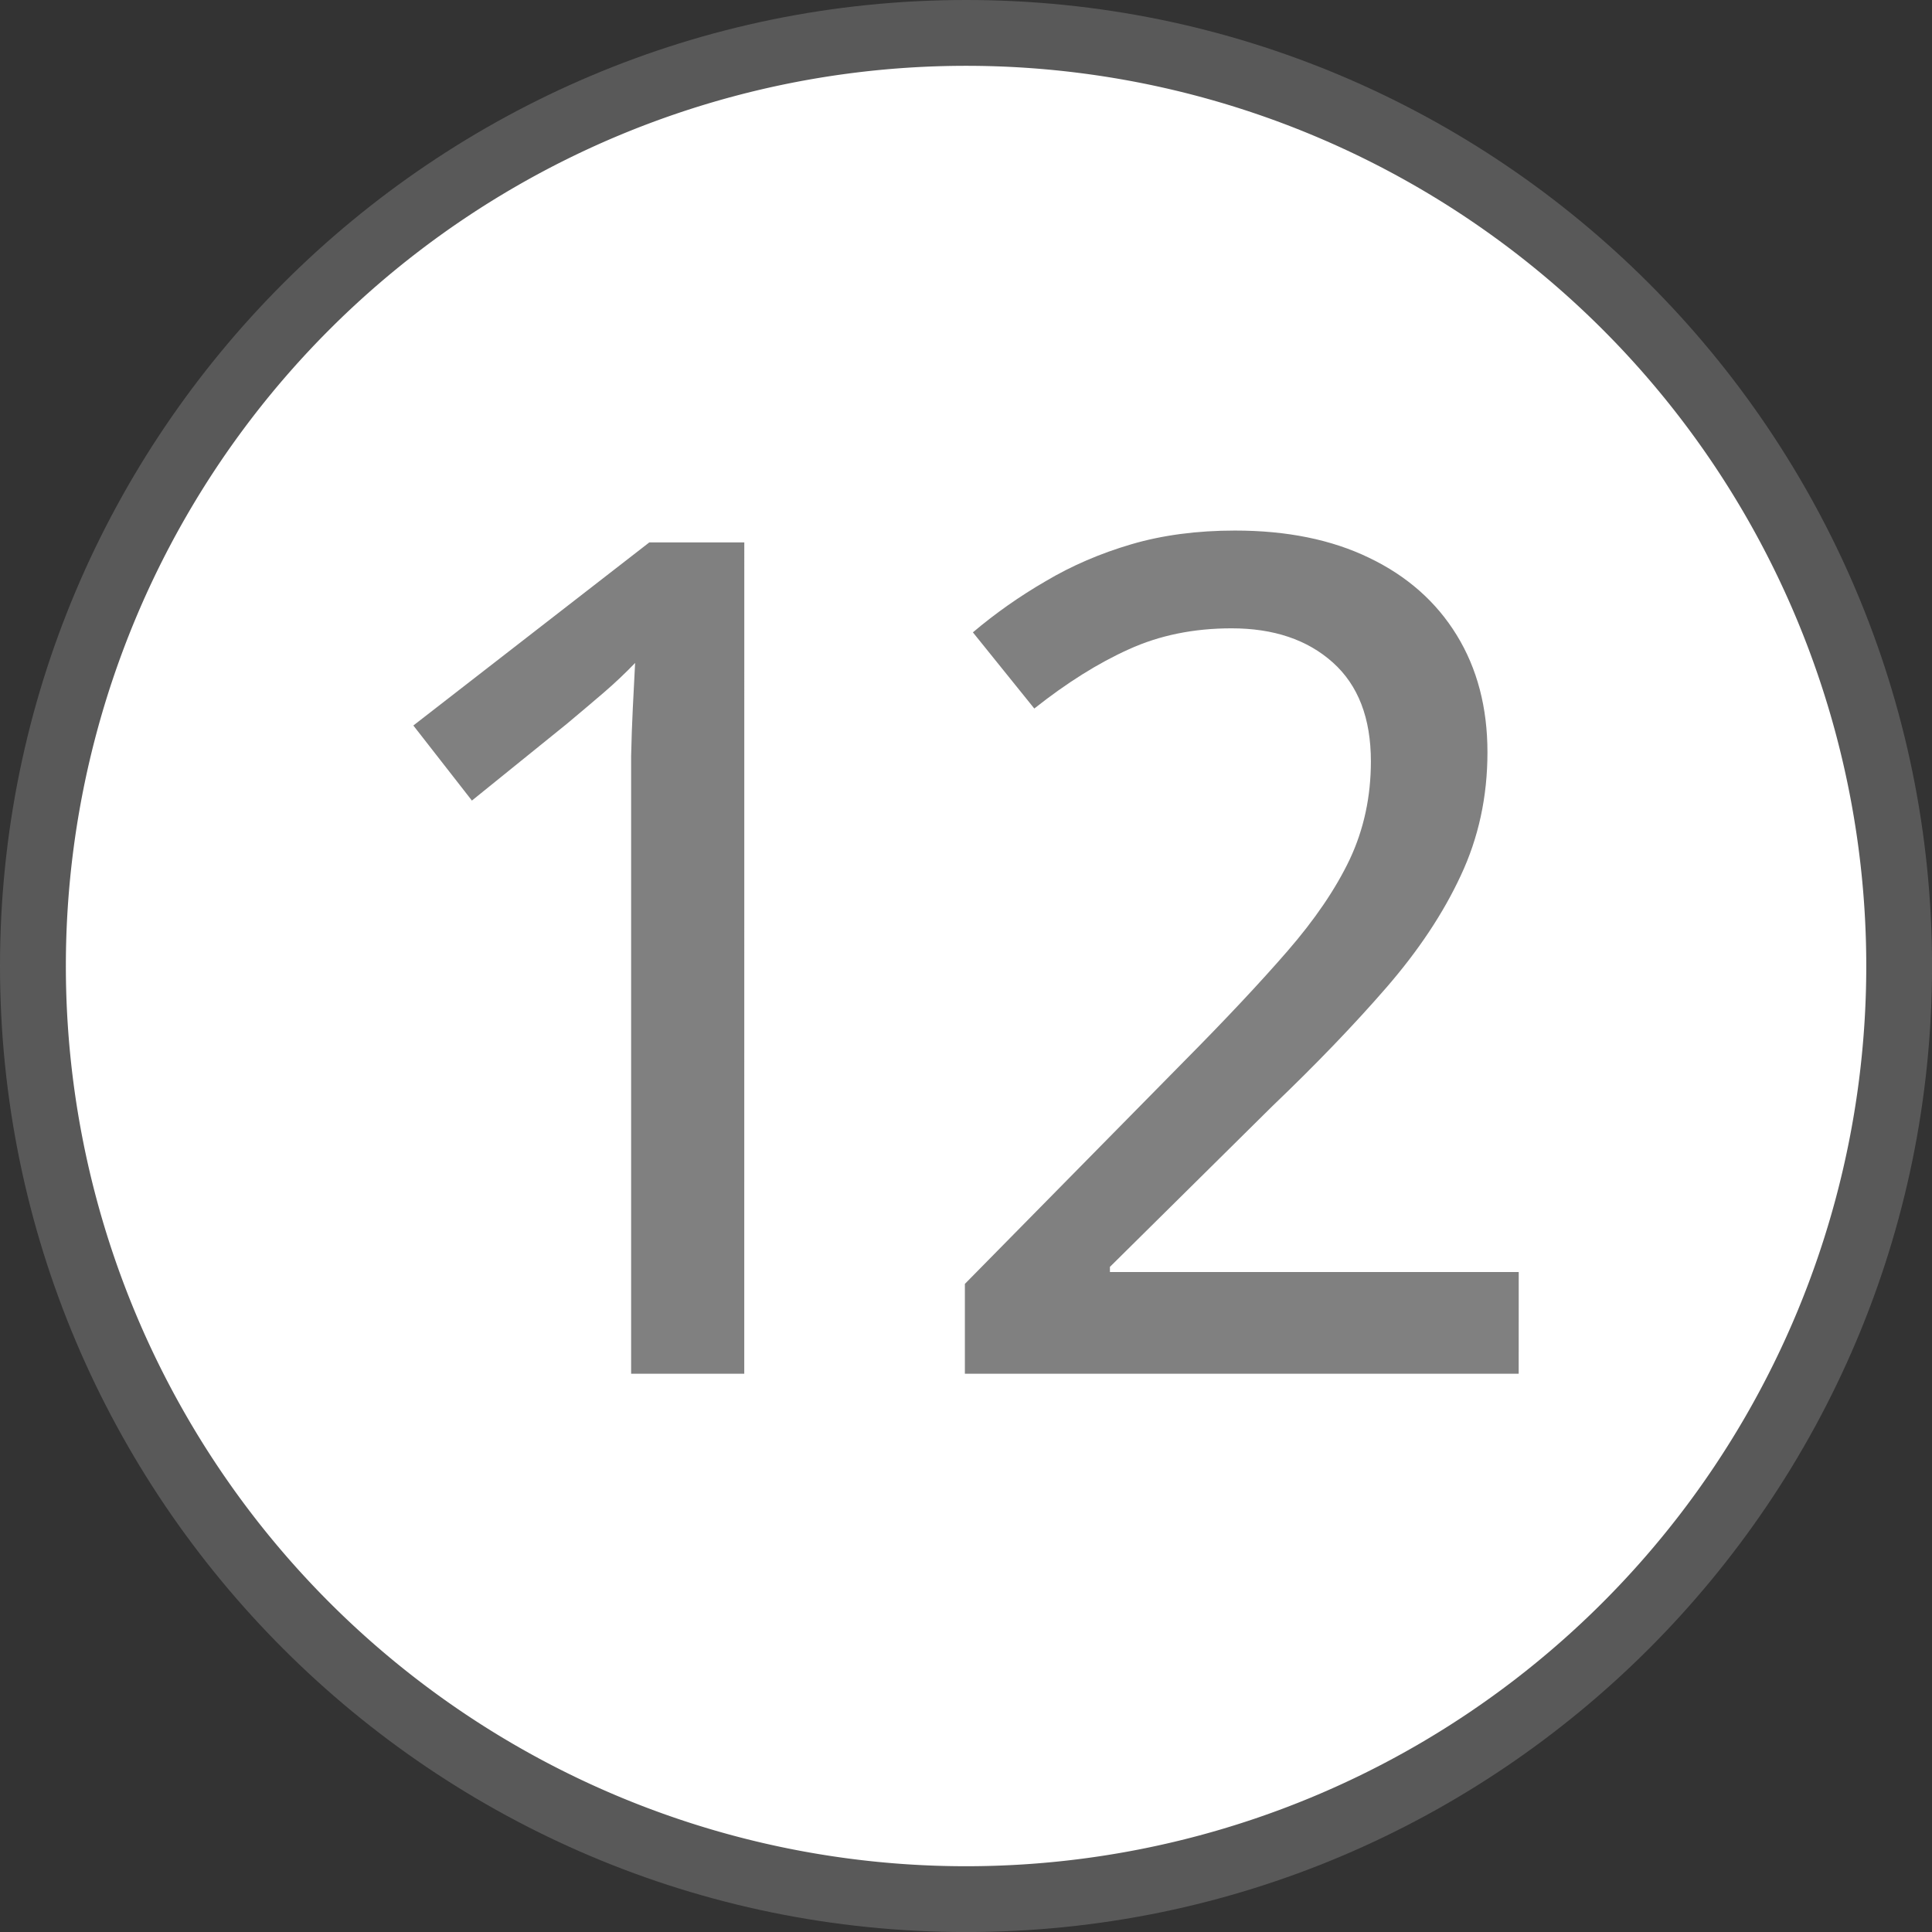 <?xml version="1.0" encoding="UTF-8" standalone="no"?>
<!-- Created with Inkscape (http://www.inkscape.org/) -->

<svg
   width="45.529mm"
   height="45.529mm"
   viewBox="0 0 45.529 45.529"
   version="1.1"
   id="svg1"
   sodipodi:docname="directinput-12.svg"
   inkscape:version="1.3.2 (091e20e, 2023-11-25, custom)"
   xmlns:inkscape="http://www.inkscape.org/namespaces/inkscape"
   xmlns:sodipodi="http://sodipodi.sourceforge.net/DTD/sodipodi-0.dtd"
   xmlns="http://www.w3.org/2000/svg"
   xmlns:svg="http://www.w3.org/2000/svg"
   xmlns:rdf="http://www.w3.org/1999/02/22-rdf-syntax-ns#"
   xmlns:cc="http://creativecommons.org/ns#">
  <rect x="0" y="0" width="45.529" height="45.529" fill="#333333" stroke="none"/>
  <sodipodi:namedview
     id="namedview1"
     pagecolor="#3e8d2e"
     bordercolor="#000000"
     borderopacity="0.25"
     inkscape:showpageshadow="true"
     inkscape:pageopacity="0.0"
     inkscape:pagecheckerboard="false"
     inkscape:deskcolor="#d1d1d1"
     inkscape:document-units="mm"
     inkscape:zoom="2.8284271"
     inkscape:cx="142.12846"
     inkscape:cy="122.8598"
     inkscape:window-width="2560"
     inkscape:window-height="1351"
     inkscape:window-x="-9"
     inkscape:window-y="-9"
     inkscape:window-maximized="1"
     inkscape:current-layer="layer1"
     labelstyle="default"
     showborder="true" />
  <defs
     id="defs1">
    <rect
       x="-329.587"
       y="426.243"
       width="115.782"
       height="107.244"
       id="rect2" />
    <rect
       x="-486.354"
       y="484.305"
       width="87.776"
       height="93.582"
       id="rect1" />
  </defs>
  <g
     inkscape:label="Button Prompt 12"
     id="layer1"
     transform="translate(139.879,-115.242)"
     style="display:inline">
    <g
       id="path1"
       inkscape:label="Style - Outline (White)"
       style="display:none">
      <path
         style="color:#000000;display:inline;fill:#ffffff;fill-opacity:1;stroke-linecap:round;stroke-linejoin:round;-inkscape-stroke:none"
         d="m -95.899,138.007 a 21.214,21.214 0 0 1 -21.214,21.214 21.214,21.214 0 0 1 -21.214,-21.214 21.214,21.214 0 0 1 21.214,-21.214 21.214,21.214 0 0 1 21.214,21.214 z"
         id="path3"
         inkscape:label="Circle" />
      <path
         style="color:#000000;display:inline;fill:#000000;fill-opacity:1;stroke-linecap:round;stroke-linejoin:round;-inkscape-stroke:none"
         d="m -117.113,115.242 c -12.554,0 -22.766,10.212 -22.766,22.766 0,12.554 10.212,22.764 22.766,22.764 12.554,0 22.764,-10.21 22.764,-22.764 0,-12.554 -10.21,-22.766 -22.764,-22.766 z m 0,3.102 c 10.879,0 19.664,8.785 19.664,19.664 0,10.879 -8.785,19.664 -19.664,19.664 -10.879,0 -19.664,-8.785 -19.664,-19.664 0,-10.879 8.785,-19.664 19.664,-19.664 z"
         id="path4"
         inkscape:label="Outline" />
      <path
         d="M 17.539,32.373 H 14.873 V 19.121 q 0,-0.71 0,-1.3 0.013,-0.603 0.04,-1.139 0.027,-0.549 0.054,-1.059 -0.348,0.362 -0.737,0.697 -0.375,0.322 -0.871,0.737 l -2.238,1.809 -1.38,-1.769 5.561,-4.315 h 2.238 z m 18.25,0 H 22.738 v -2.117 l 5.159,-5.239 q 1.474,-1.487 2.439,-2.599 0.978,-1.126 1.474,-2.171 0.496,-1.059 0.496,-2.305 0,-1.528 -0.898,-2.331 -0.898,-0.804 -2.385,-0.804 -1.34,0 -2.425,0.496 -1.072,0.482 -2.224,1.394 l -1.447,-1.795 q 0.791,-0.67 1.715,-1.206 0.925,-0.549 2.023,-0.871 1.099,-0.322 2.439,-0.322 1.836,0 3.162,0.643 1.34,0.643 2.063,1.822 0.724,1.179 0.724,2.76 0,1.568 -0.63,2.908 -0.616,1.327 -1.755,2.64 -1.139,1.313 -2.693,2.8 l -3.819,3.779 v 0.121 h 9.634 z"
         id="text16"
         style="font-weight:500;font-size:27.442px;line-height:0;font-family:'open sans';-inkscape-font-specification:'open sans Medium';letter-spacing:-1.715px;word-spacing:0px;display:inline;fill:#000000;fill-opacity:1;stroke-width:4.322;stroke-linecap:round;stroke-linejoin:round;stroke-opacity:0.502"
         inkscape:label="Symbol 12"
         aria-label="12"
         transform="translate(-139.879,115.242)" />
    </g>
    <g
       id="g6"
       inkscape:label="Style - Outline (Black)"
       style="display:none">
      <path
         style="color:#000000;display:inline;fill:#000000;fill-opacity:1;stroke-linecap:round;stroke-linejoin:round;-inkscape-stroke:none"
         d="m -95.899,138.007 a 21.214,21.214 0 0 1 -21.214,21.214 21.214,21.214 0 0 1 -21.214,-21.214 21.214,21.214 0 0 1 21.214,-21.214 21.214,21.214 0 0 1 21.214,21.214 z"
         id="path5"
         inkscape:label="Circle" />
      <path
         style="color:#000000;display:inline;fill:#ffffff;fill-opacity:1;stroke-linecap:round;stroke-linejoin:round;-inkscape-stroke:none"
         d="m -117.113,115.242 c -12.554,0 -22.766,10.212 -22.766,22.766 0,12.554 10.212,22.764 22.766,22.764 12.554,0 22.764,-10.21 22.764,-22.764 0,-12.554 -10.21,-22.766 -22.764,-22.766 z m 0,3.102 c 10.879,0 19.664,8.785 19.664,19.664 0,10.879 -8.785,19.664 -19.664,19.664 -10.879,0 -19.664,-8.785 -19.664,-19.664 0,-10.879 8.785,-19.664 19.664,-19.664 z"
         id="path6"
         inkscape:label="Outline" />
      <path
         d="M 17.539,32.373 H 14.873 V 19.121 q 0,-0.71 0,-1.3 0.013,-0.603 0.04,-1.139 0.027,-0.549 0.054,-1.059 -0.348,0.362 -0.737,0.697 -0.375,0.322 -0.871,0.737 l -2.238,1.809 -1.38,-1.769 5.561,-4.315 h 2.238 z m 18.25,0 H 22.738 v -2.117 l 5.159,-5.239 q 1.474,-1.487 2.439,-2.599 0.978,-1.126 1.474,-2.171 0.496,-1.059 0.496,-2.305 0,-1.528 -0.898,-2.331 -0.898,-0.804 -2.385,-0.804 -1.34,0 -2.425,0.496 -1.072,0.482 -2.224,1.394 l -1.447,-1.795 q 0.791,-0.67 1.715,-1.206 0.925,-0.549 2.023,-0.871 1.099,-0.322 2.439,-0.322 1.836,0 3.162,0.643 1.34,0.643 2.063,1.822 0.724,1.179 0.724,2.76 0,1.568 -0.63,2.908 -0.616,1.327 -1.755,2.64 -1.139,1.313 -2.693,2.8 l -3.819,3.779 v 0.121 h 9.634 z"
         id="path17"
         style="font-weight:500;font-size:27.442px;line-height:0;font-family:'open sans';-inkscape-font-specification:'open sans Medium';letter-spacing:-1.715px;word-spacing:0px;display:inline;fill:#ffffff;fill-opacity:1;stroke-width:4.322;stroke-linecap:round;stroke-linejoin:round;stroke-opacity:0.502"
         inkscape:label="Symbol 12"
         aria-label="12"
         transform="translate(-139.879,115.242)" />
    </g>
    <g
       id="g8"
       inkscape:label="Style - Transparent"
       style="display:inline;fill:#ffffff;fill-opacity:1">
      <path
         style="color:#000000;display:inline;fill:#808080;fill-opacity:0.501;stroke-linecap:round;stroke-linejoin:round;-inkscape-stroke:none;paint-order:stroke markers fill"
         d="m -117.113,115.242 c -12.554,-10e-6 -22.766,10.212 -22.766,22.766 0,12.554 10.212,22.764 22.766,22.764 12.554,0 22.764,-10.21 22.764,-22.764 -3e-6,-12.554 -10.21,-22.766 -22.764,-22.766 z m 0,3.102 c 10.879,0 19.664,8.785 19.664,19.664 3e-6,10.879 -8.785,19.664 -19.664,19.664 -10.879,10e-6 -19.664,-8.785 -19.664,-19.664 0,-10.879 8.785,-19.664 19.664,-19.664 z"
         id="path9"
         inkscape:label="Outline" />
      <path
         style="color:#000000;display:inline;stroke-linecap:round;stroke-linejoin:round;-inkscape-stroke:none;paint-order:stroke markers fill"
         d="m -95.899,138.007 a 21.214,21.214 0 0 1 -21.214,21.214 21.214,21.214 0 0 1 -21.214,-21.214 21.214,21.214 0 0 1 21.214,-21.214 21.214,21.214 0 0 1 21.214,21.214 z"
         id="path10"
         inkscape:label="Circle" />
      <path
         d="M 17.539,32.373 H 14.873 V 19.121 q 0,-0.71 0,-1.3 0.013,-0.603 0.04,-1.139 0.027,-0.549 0.054,-1.059 -0.348,0.362 -0.737,0.697 -0.375,0.322 -0.871,0.737 l -2.238,1.809 -1.38,-1.769 5.561,-4.315 h 2.238 z m 18.25,0 H 22.738 v -2.117 l 5.159,-5.239 q 1.474,-1.487 2.439,-2.599 0.978,-1.126 1.474,-2.171 0.496,-1.059 0.496,-2.305 0,-1.528 -0.898,-2.331 -0.898,-0.804 -2.385,-0.804 -1.34,0 -2.425,0.496 -1.072,0.482 -2.224,1.394 l -1.447,-1.795 q 0.791,-0.67 1.715,-1.206 0.925,-0.549 2.023,-0.871 1.099,-0.322 2.439,-0.322 1.836,0 3.162,0.643 1.34,0.643 2.063,1.822 0.724,1.179 0.724,2.76 0,1.568 -0.63,2.908 -0.616,1.327 -1.755,2.64 -1.139,1.313 -2.693,2.8 l -3.819,3.779 v 0.121 h 9.634 z"
         id="path16"
         style="font-weight:500;font-size:27.442px;line-height:0;font-family:'open sans';-inkscape-font-specification:'open sans Medium';letter-spacing:-1.715px;word-spacing:0px;fill:#808080;stroke-width:4.322;stroke-linecap:round;stroke-linejoin:round;stroke-opacity:0.502"
         inkscape:label="Symbol 12"
         aria-label="12"
         transform="translate(-139.879,115.242)" />
    </g>
  </g>
</svg>
